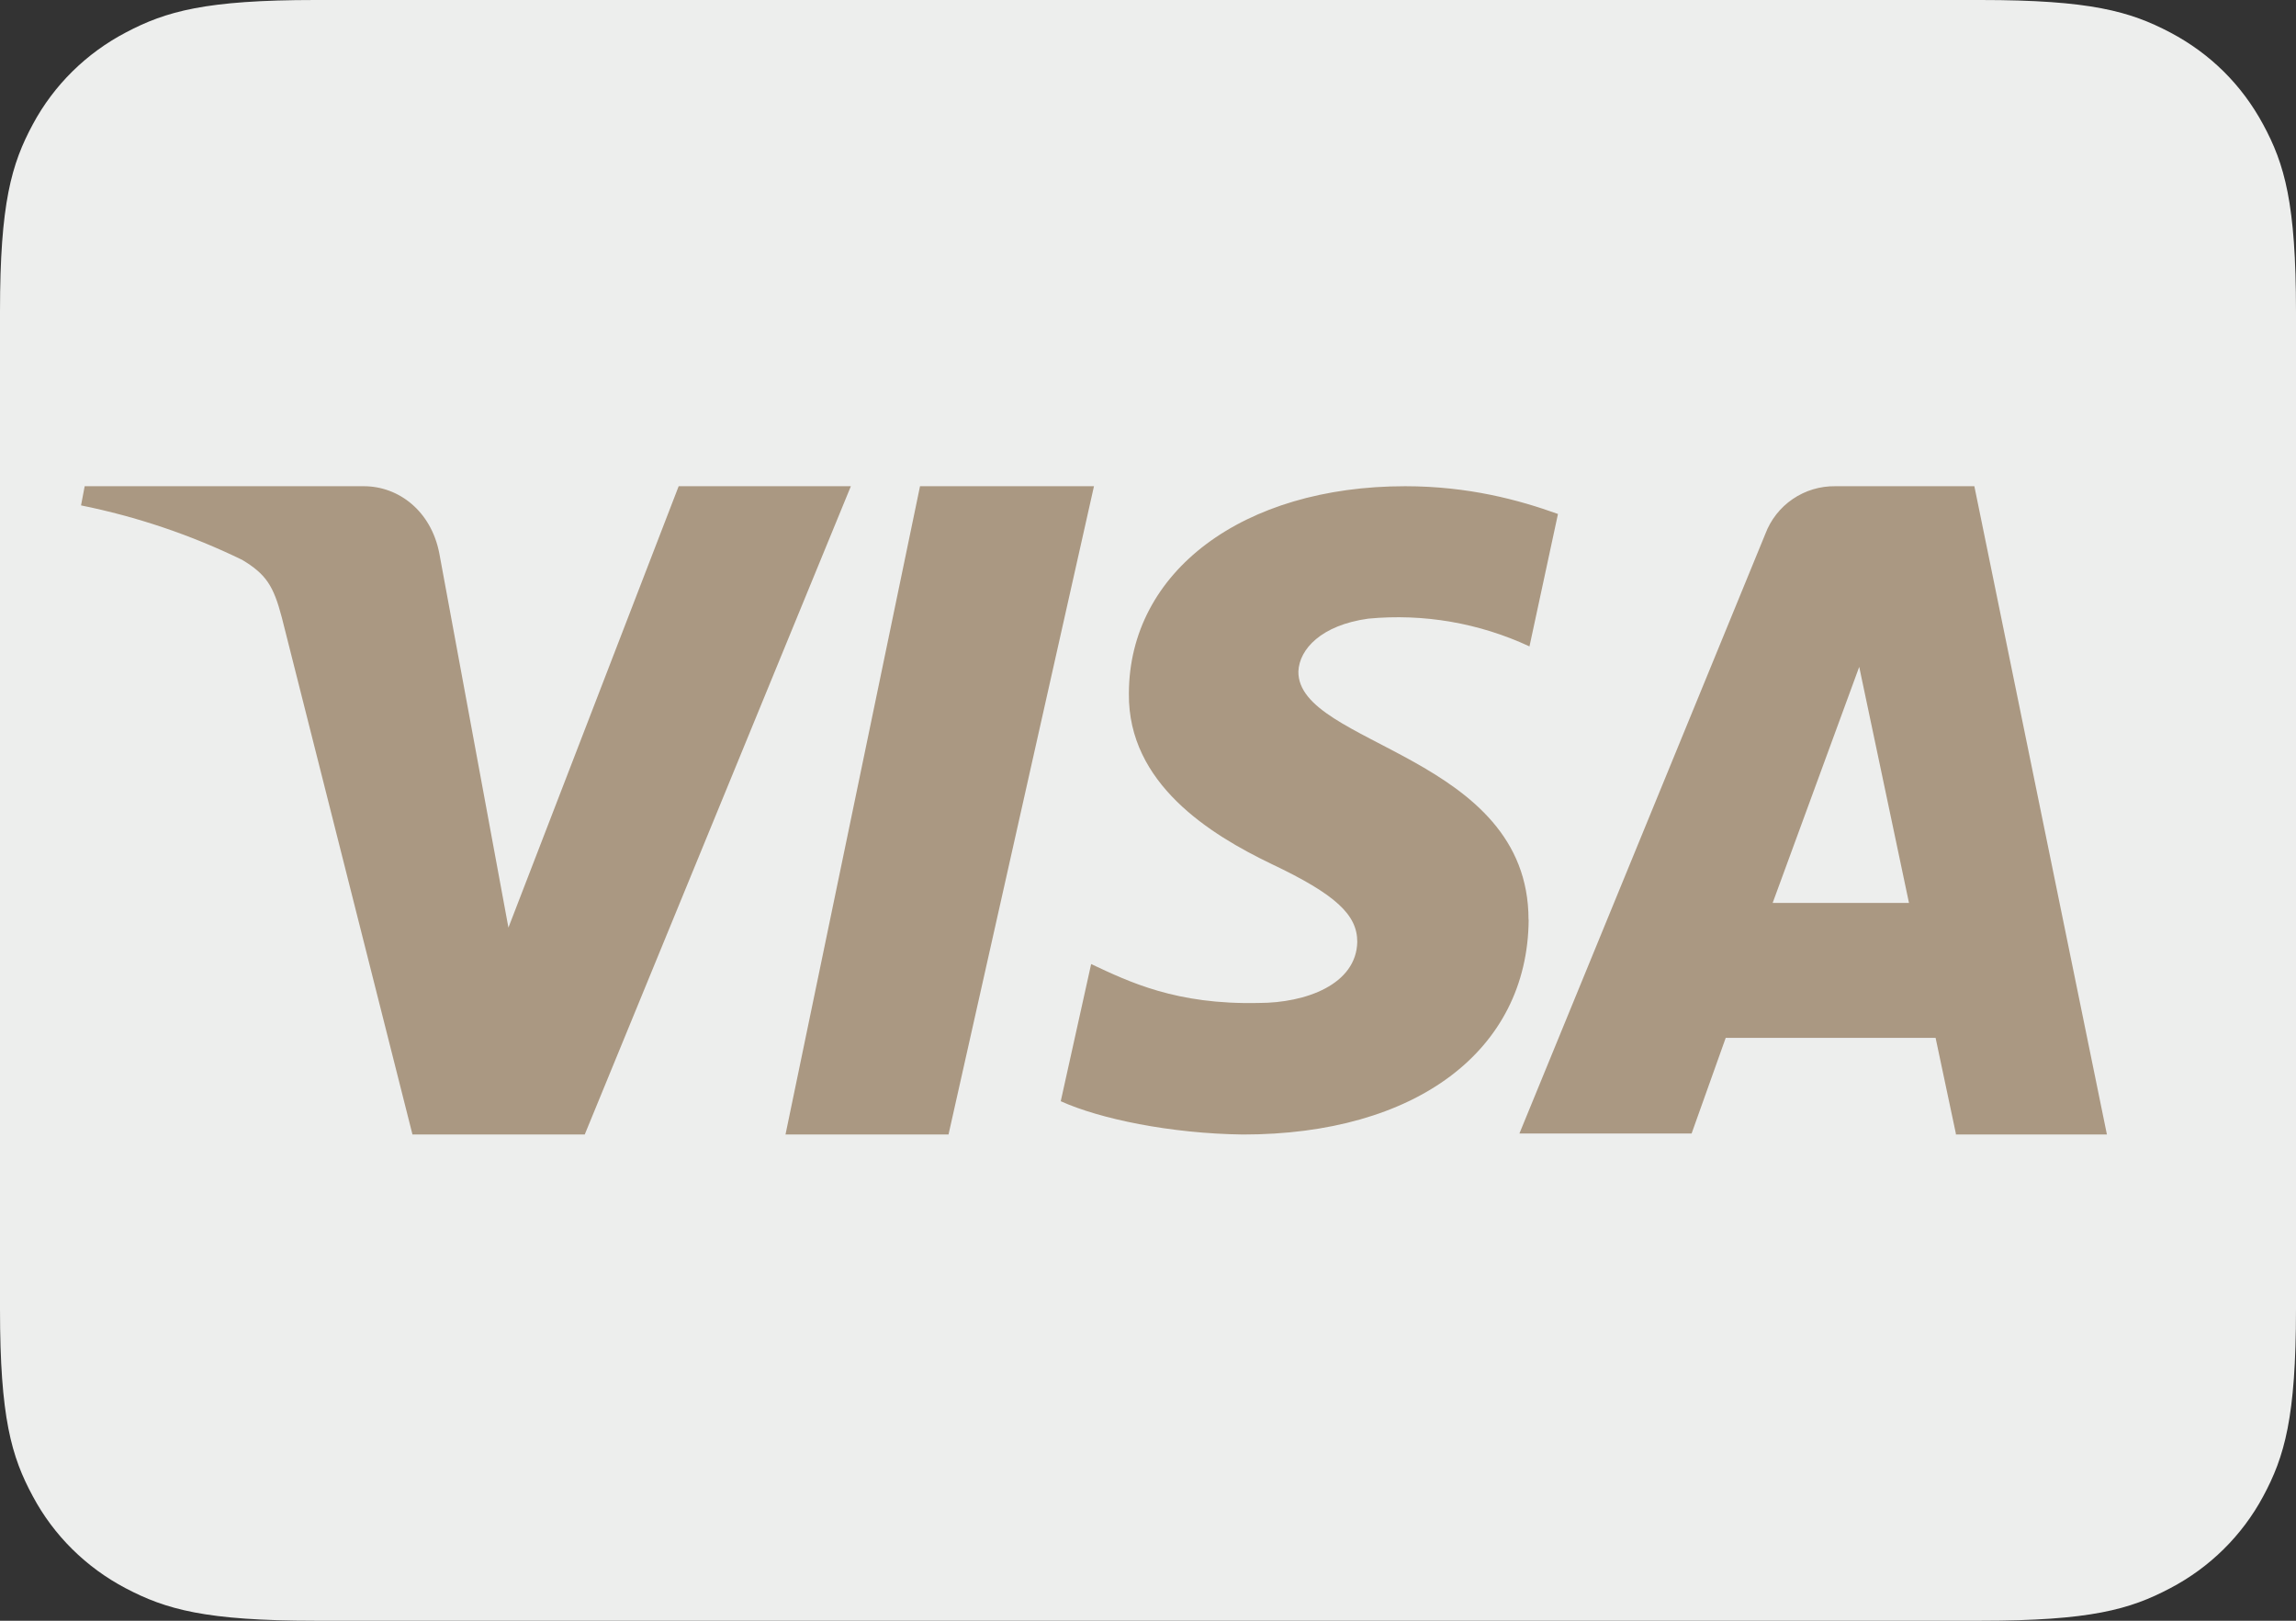 <svg width="34" height="24" viewBox="0 0 34 24" fill="none" xmlns="http://www.w3.org/2000/svg">
<rect x="0" y="0" width="34" height="24" fill="#333333" stroke="none"/>
<g clip-path="url(#clip0_219_13417)">
<path fill-rule="evenodd" clip-rule="evenodd" d="M4.67 0H29.33C30.953 0 31.542 0.168 32.136 0.48C32.731 0.794 33.196 1.255 33.513 1.842C33.831 2.429 34 3.011 34 4.614V19.386C34 20.989 33.83 21.571 33.514 22.158C33.203 22.738 32.723 23.212 32.136 23.519C31.542 23.833 30.953 24 29.331 24H4.668C3.045 24 2.457 23.832 1.863 23.52C1.276 23.212 0.796 22.738 0.486 22.157C0.169 21.571 0 20.989 0 19.386V4.613C0 3.01 0.17 2.428 0.486 1.841C0.797 1.261 1.278 0.787 1.865 0.48C2.458 0.167 3.047 0 4.669 0H4.67Z" fill="#EDEEED"/>
<path d="M16.2 7.2L14.046 16.8H11.632L13.624 7.2H16.2ZM28.963 16.8V16.785L28.663 15.369H25.555L25.05 16.785H22.5L26.141 7.908C26.22 7.697 26.362 7.516 26.547 7.39C26.733 7.263 26.953 7.197 27.178 7.2H29.237L31.2 16.8H28.963ZM26.25 13.371H28.269L27.532 9.875L26.25 13.371ZM22.637 13.619C22.623 15.564 20.959 16.8 18.408 16.8C17.331 16.787 16.281 16.567 15.708 16.307L16.158 14.276C16.717 14.537 17.412 14.88 18.64 14.852C19.336 14.852 20.086 14.579 20.099 13.947C20.099 13.549 19.786 13.248 18.831 12.795C17.917 12.356 16.703 11.603 16.717 10.272C16.719 8.461 18.408 7.2 20.808 7.2C21.749 7.2 22.499 7.405 23.071 7.611L22.649 9.572C21.904 9.225 21.08 9.083 20.262 9.161C19.566 9.257 19.24 9.613 19.227 9.943C19.212 11.04 22.635 11.177 22.635 13.619H22.637ZM8.659 16.8H6.108L4.173 9.143C4.05 8.675 3.941 8.504 3.587 8.291C2.829 7.922 2.027 7.651 1.2 7.484L1.254 7.2H5.388C5.905 7.2 6.384 7.568 6.505 8.192L7.529 13.736L10.05 7.2H12.6L8.659 16.8Z" fill="#AA9882"/>
</g>
<defs>
<clipPath id="clip0_219_13417">
<rect width="34" height="24" fill="white"/>
</clipPath>
</defs>
</svg>
